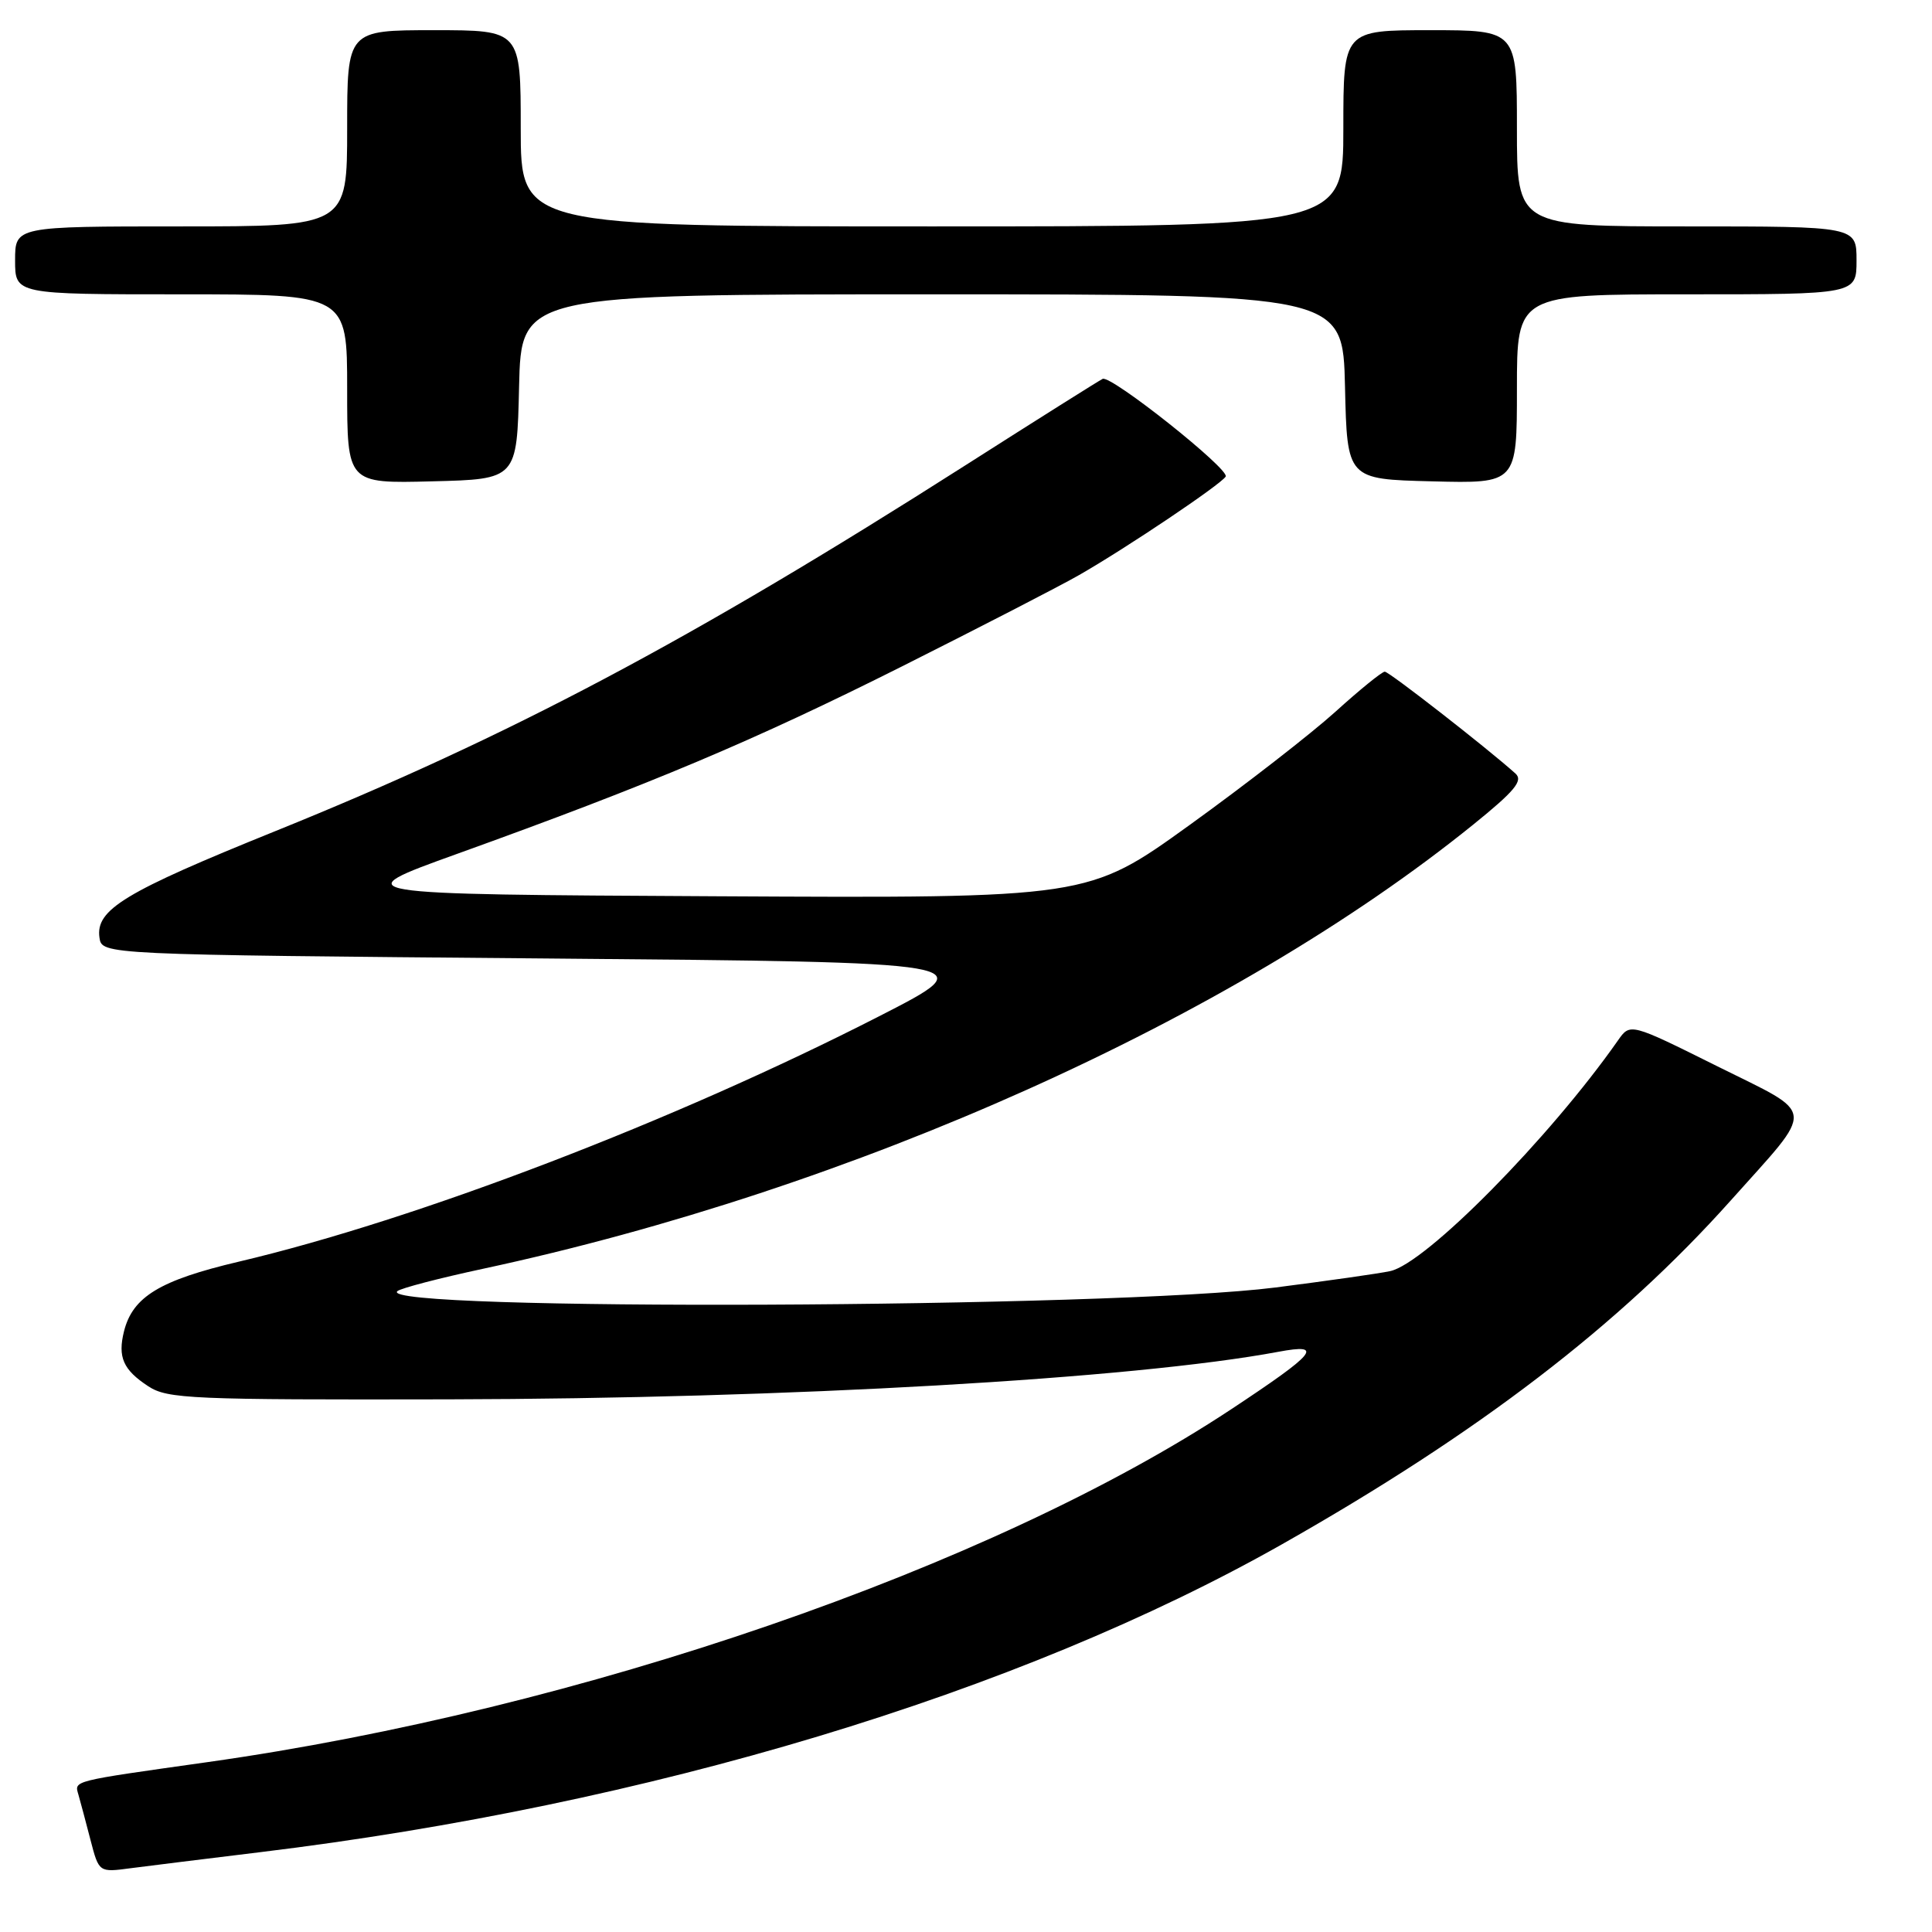 <?xml version="1.0" encoding="UTF-8" standalone="no"?>
<!DOCTYPE svg PUBLIC "-//W3C//DTD SVG 1.1//EN" "http://www.w3.org/Graphics/SVG/1.1/DTD/svg11.dtd" >
<svg xmlns="http://www.w3.org/2000/svg" xmlns:xlink="http://www.w3.org/1999/xlink" version="1.1" viewBox="0 0 256 256">
 <g >
 <path fill="currentColor"
d=" M 34.50 245.42 C 85.88 239.18 134.98 224.38 169.90 204.61 C 195.95 189.85 214.58 175.58 229.35 159.05 C 240.66 146.39 240.81 147.89 227.56 141.29 C 216.01 135.54 216.01 135.54 214.39 137.86 C 205.32 150.81 188.90 167.44 184.20 168.43 C 182.72 168.75 175.88 169.72 169.00 170.60 C 147.38 173.35 49.47 173.76 52.66 171.08 C 53.12 170.69 58.22 169.36 64.00 168.12 C 113.06 157.58 163.29 135.05 195.19 109.28 C 200.72 104.81 201.85 103.45 200.81 102.50 C 197.12 99.18 184.07 89.00 183.49 89.00 C 183.12 89.00 180.17 91.39 176.94 94.32 C 173.70 97.24 165.01 104.00 157.61 109.33 C 144.16 119.02 144.16 119.02 94.93 118.76 C 45.69 118.50 45.69 118.50 60.60 113.13 C 86.29 103.88 99.89 98.15 119.50 88.31 C 129.95 83.06 140.53 77.61 143.00 76.19 C 149.26 72.61 161.75 64.21 162.41 63.15 C 162.99 62.21 147.26 49.70 146.11 50.20 C 145.73 50.37 137.51 55.54 127.85 61.70 C 91.53 84.85 67.50 97.59 36.55 110.10 C 16.48 118.21 12.65 120.52 13.18 124.24 C 13.50 126.50 13.50 126.50 71.99 127.00 C 130.49 127.50 130.49 127.50 116.49 134.66 C 89.39 148.53 55.23 161.62 31.63 167.18 C 21.19 169.64 17.58 171.82 16.43 176.41 C 15.58 179.83 16.32 181.51 19.65 183.69 C 22.20 185.36 25.33 185.49 59.46 185.42 C 104.38 185.33 150.19 182.71 169.39 179.12 C 175.50 177.98 174.46 179.25 163.10 186.76 C 131.41 207.71 76.76 226.54 27.50 233.49 C 9.36 236.05 9.85 235.92 10.39 237.80 C 10.66 238.74 11.38 241.44 11.99 243.80 C 13.11 248.11 13.11 248.11 17.30 247.55 C 19.61 247.25 27.35 246.29 34.50 245.42 Z  M 68.78 51.25 C 69.06 39.00 69.06 39.00 123.50 39.00 C 177.94 39.00 177.94 39.00 178.22 51.25 C 178.50 63.50 178.50 63.50 189.75 63.78 C 201.00 64.07 201.00 64.07 201.00 51.53 C 201.00 39.00 201.00 39.00 223.50 39.00 C 246.00 39.00 246.00 39.00 246.00 34.50 C 246.00 30.00 246.00 30.00 223.50 30.00 C 201.00 30.00 201.00 30.00 201.00 17.00 C 201.00 4.00 201.00 4.00 189.50 4.00 C 178.00 4.00 178.00 4.00 178.00 17.00 C 178.00 30.00 178.00 30.00 123.50 30.00 C 69.00 30.00 69.00 30.00 69.00 17.00 C 69.00 4.00 69.00 4.00 57.50 4.00 C 46.00 4.00 46.00 4.00 46.00 17.00 C 46.00 30.00 46.00 30.00 24.00 30.00 C 2.00 30.00 2.00 30.00 2.00 34.50 C 2.00 39.00 2.00 39.00 24.00 39.00 C 46.00 39.00 46.00 39.00 46.00 51.53 C 46.00 64.07 46.00 64.07 57.25 63.78 C 68.50 63.50 68.50 63.50 68.78 51.25 Z "/>
</g>
</svg>